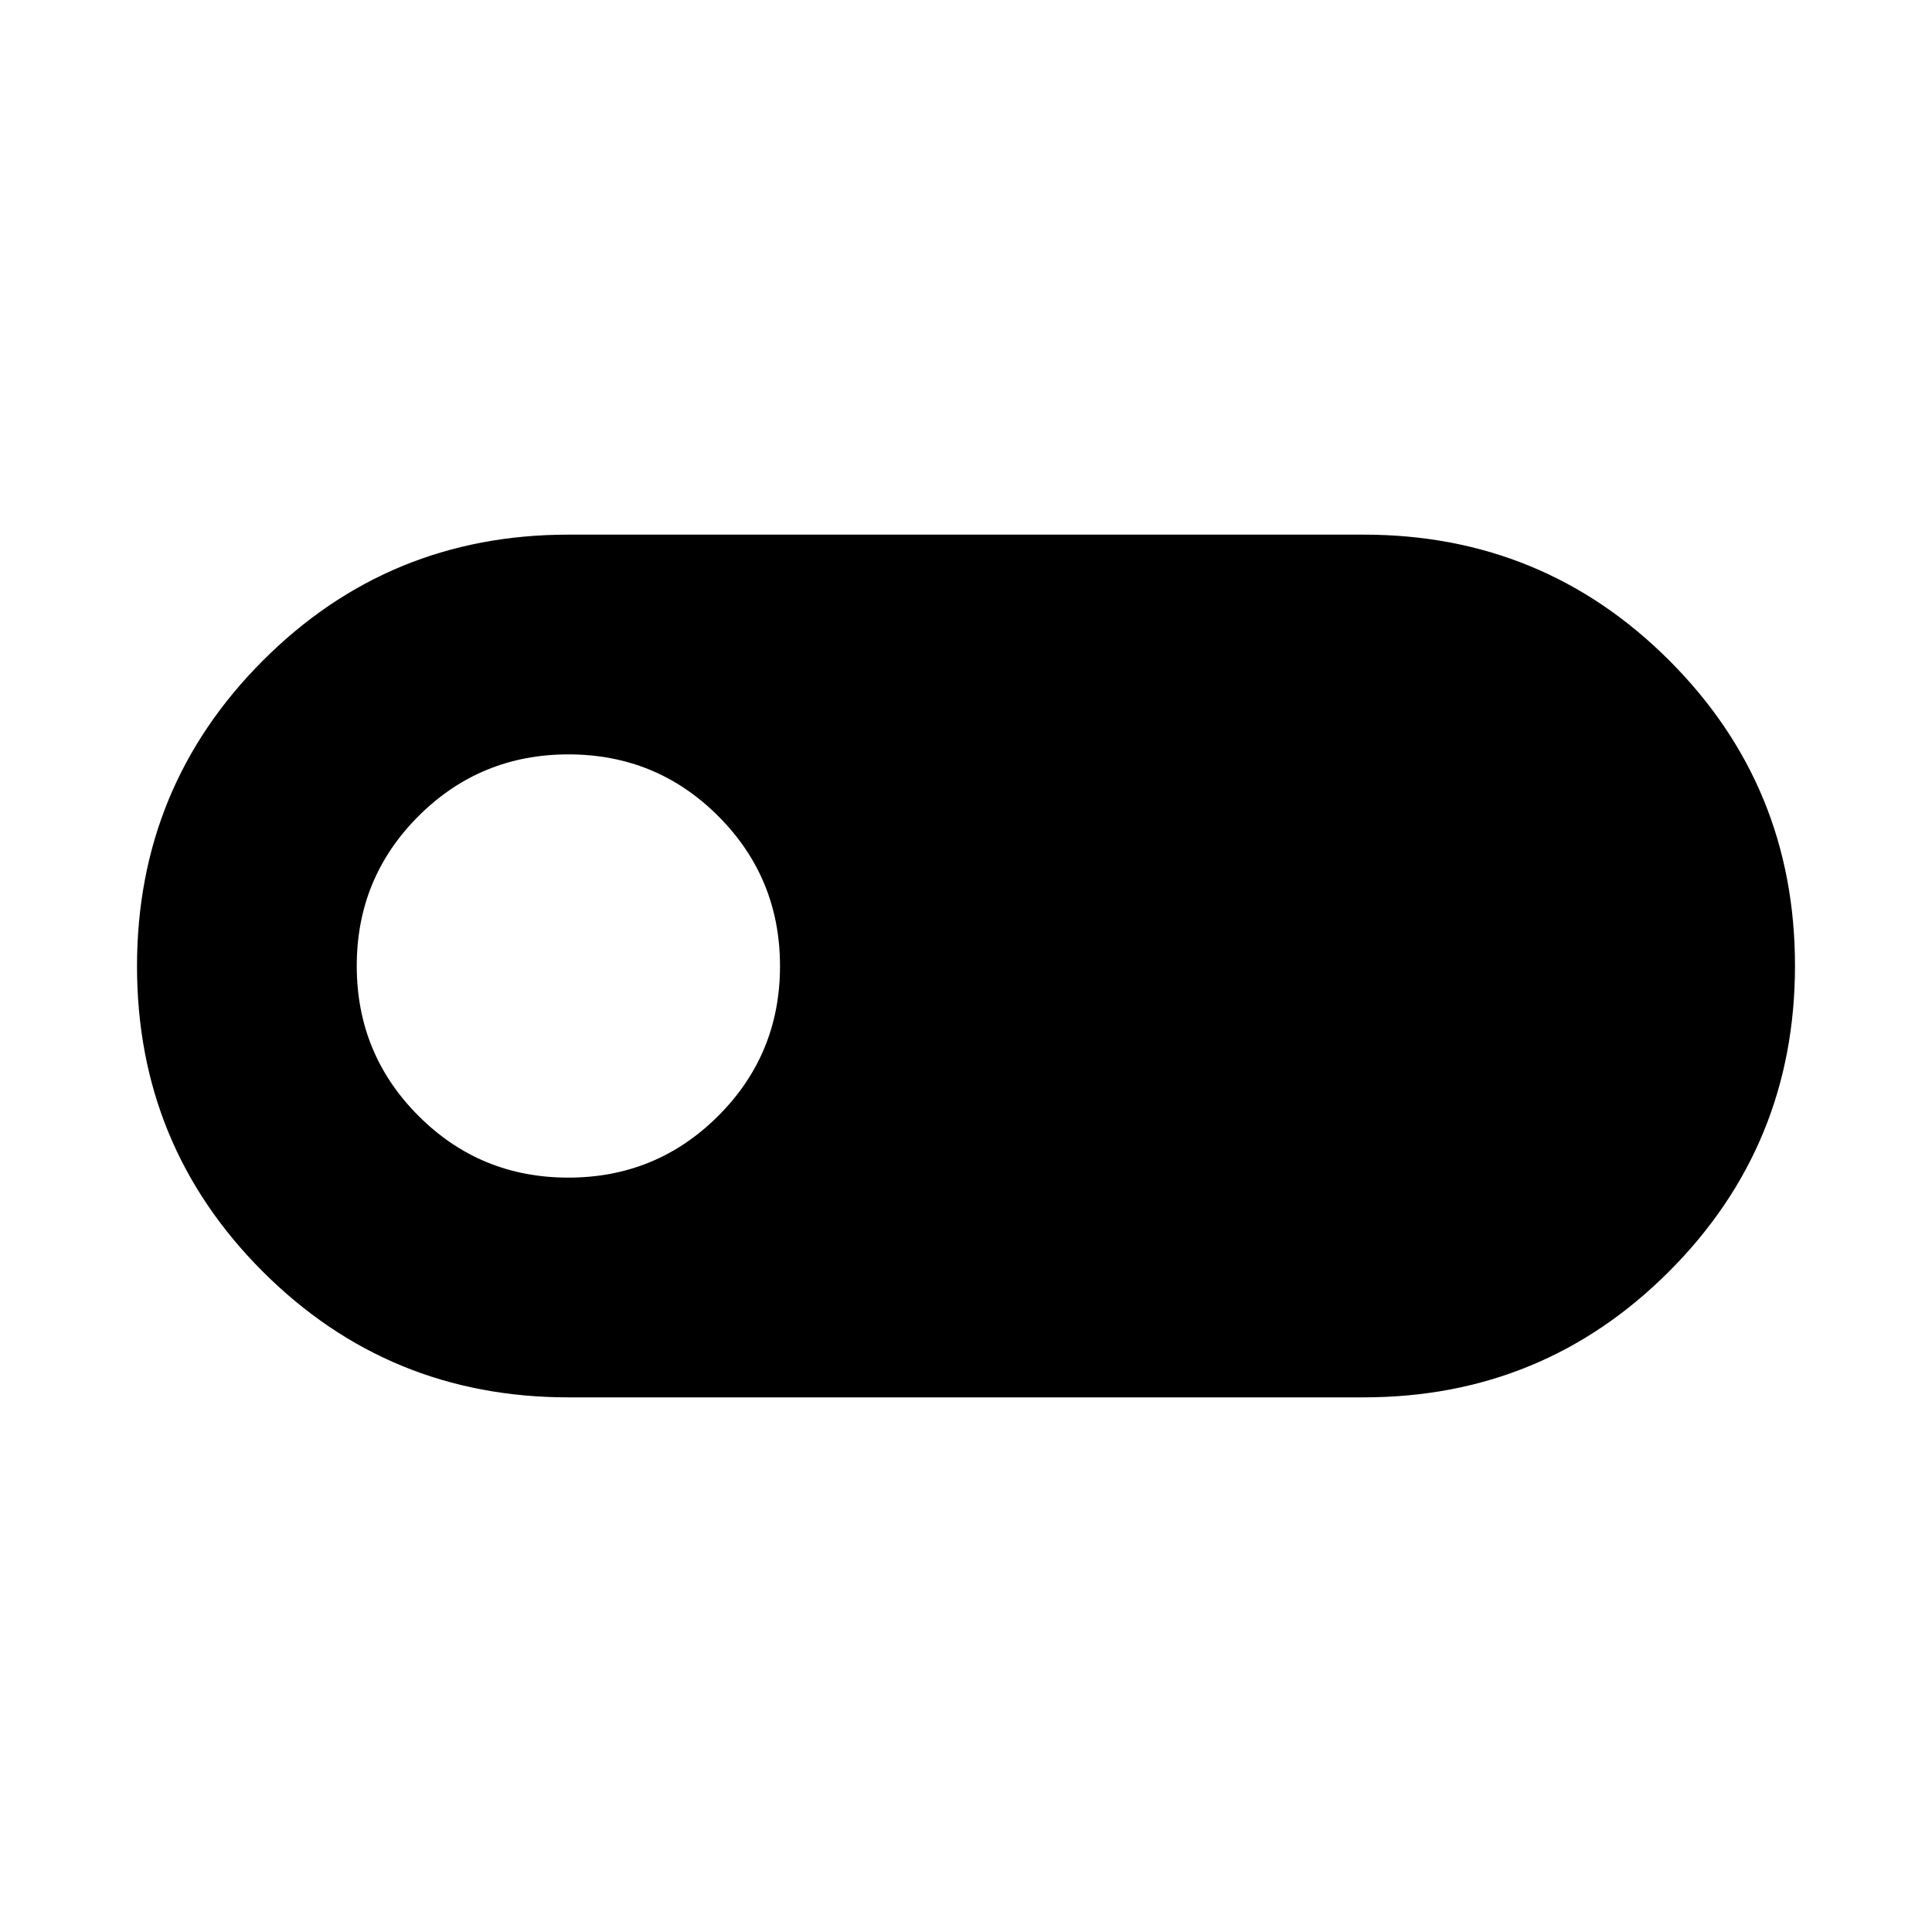 <svg xmlns="http://www.w3.org/2000/svg" height="24" viewBox="0 -960 960 960" width="24"><path d="M282.42-265.66q-89.31 0-151.82-62.47-62.52-62.48-62.52-151.73t62.52-151.87q62.51-62.61 151.82-62.61h395.16q89.31 0 151.82 62.47 62.52 62.48 62.52 151.73T829.4-328.27q-62.51 62.61-151.82 62.61H282.42Zm-.04-109.19q43.79 0 74.49-30.65 30.71-30.66 30.71-74.45 0-43.8-30.66-74.5-30.66-30.7-74.45-30.7-43.8 0-74.5 30.65-30.7 30.66-30.7 74.45 0 43.8 30.66 74.5 30.65 30.7 74.45 30.7Z"/></svg>